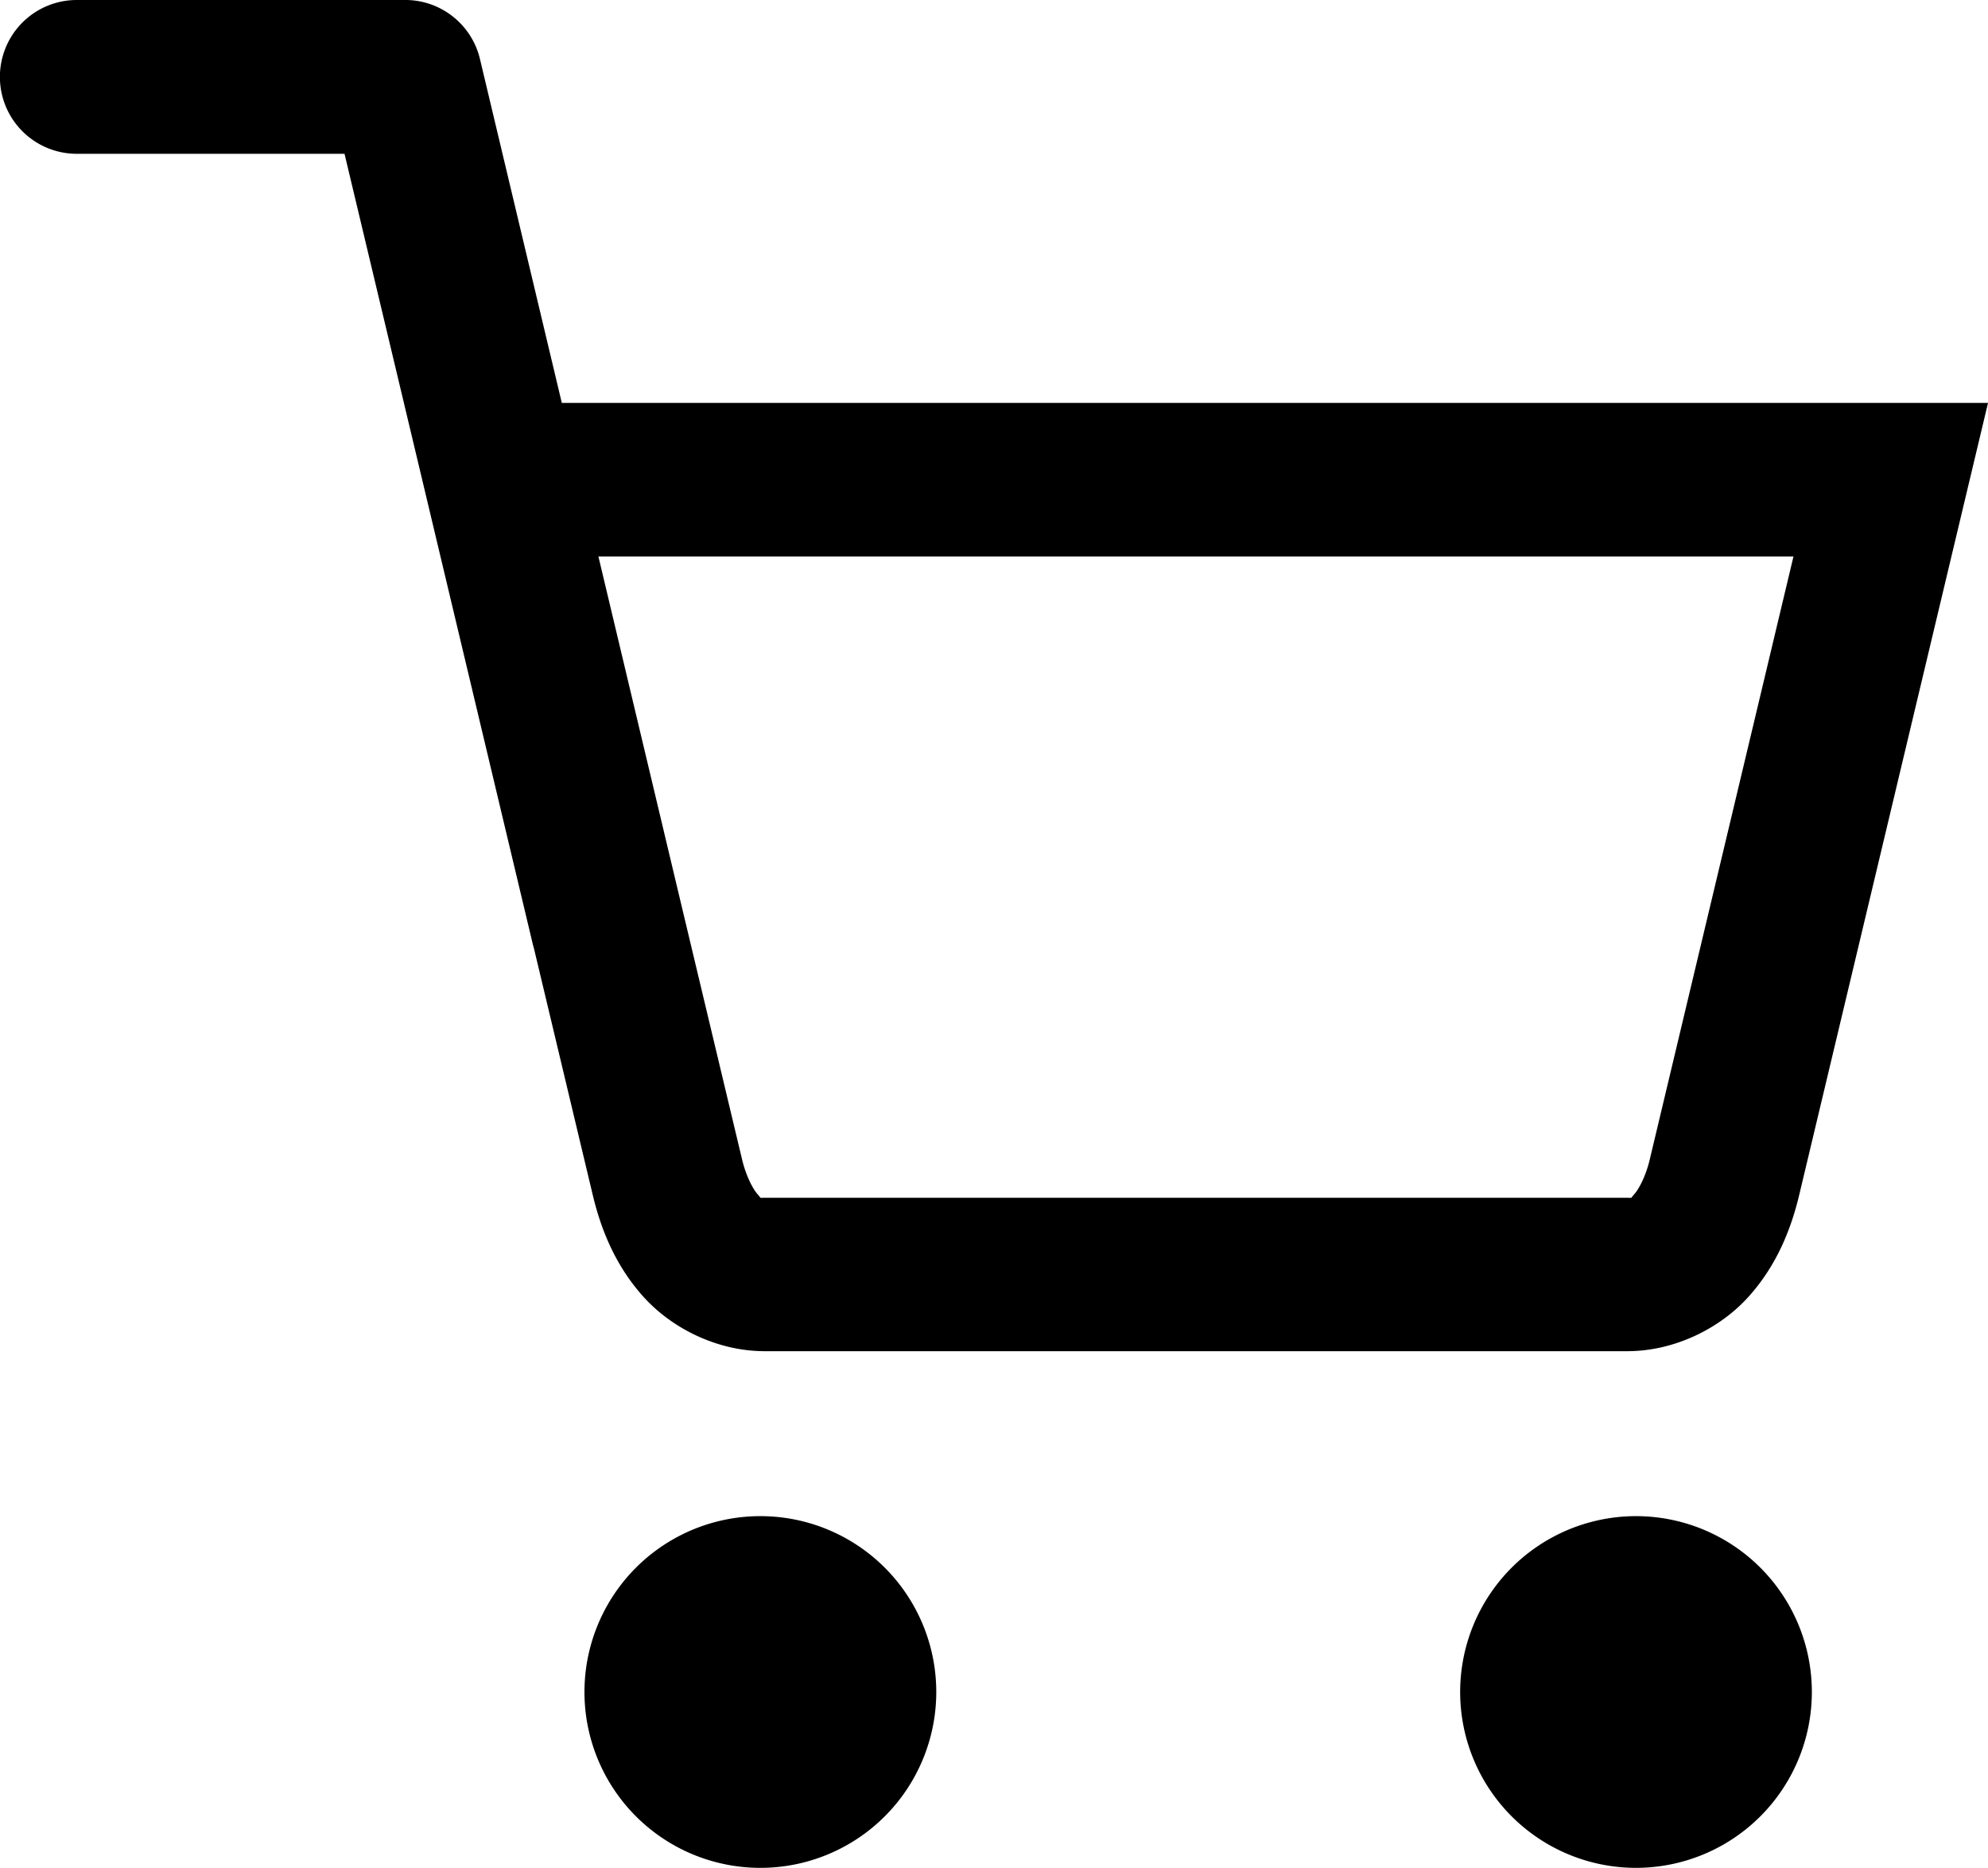 <svg viewBox="0 0 99.995 93.948">
   <g transform="translate(-318.147,223.544)">
      <path d="m 322.01,-223.544 a 3.868,3.868 0 0 0 0,7.736 h 13.466 l 2.987,12.531 6.494,27.268 a 3.865,3.865 0 0 0 0.041,0.142 l 2.964,12.428 c 0.424,1.777 1.159,3.58 2.56,5.131 1.401,1.551 3.669,2.725 6.094,2.725 h 43.374 c 2.426,0 4.694,-1.174 6.095,-2.725 1.401,-1.551 2.136,-3.354 2.56,-5.131 l 9.498,-39.839 H 346.406 l -4.116,-17.291 a 3.862,3.862 0 0 0 -3.774,-2.976 z m 26.236,27.987 h 60.112 l -7.229,30.33 c -0.204,0.862 -0.562,1.509 -0.776,1.745 -0.21,0.235 -0.076,0.182 -0.365,0.182 h -43.374 c -0.289,0 -0.152,0.055 -0.365,-0.182 -0.213,-0.235 -0.569,-0.883 -0.776,-1.745 l -2.999,-12.571 z m 8.147,48.271 a 8.846,8.846 0 0 0 -8.848,8.848 8.846,8.846 0 0 0 8.848,8.842 8.846,8.846 0 0 0 8.848,-8.842 8.846,8.846 0 0 0 -8.848,-8.848 z m 44.047,0 a 8.846,8.846 0 0 0 -8.848,8.848 8.846,8.846 0 0 0 8.848,8.842 8.846,8.846 0 0 0 8.842,-8.842 8.846,8.846 0 0 0 -8.842,-8.848 z" />
   </g>
</svg>
